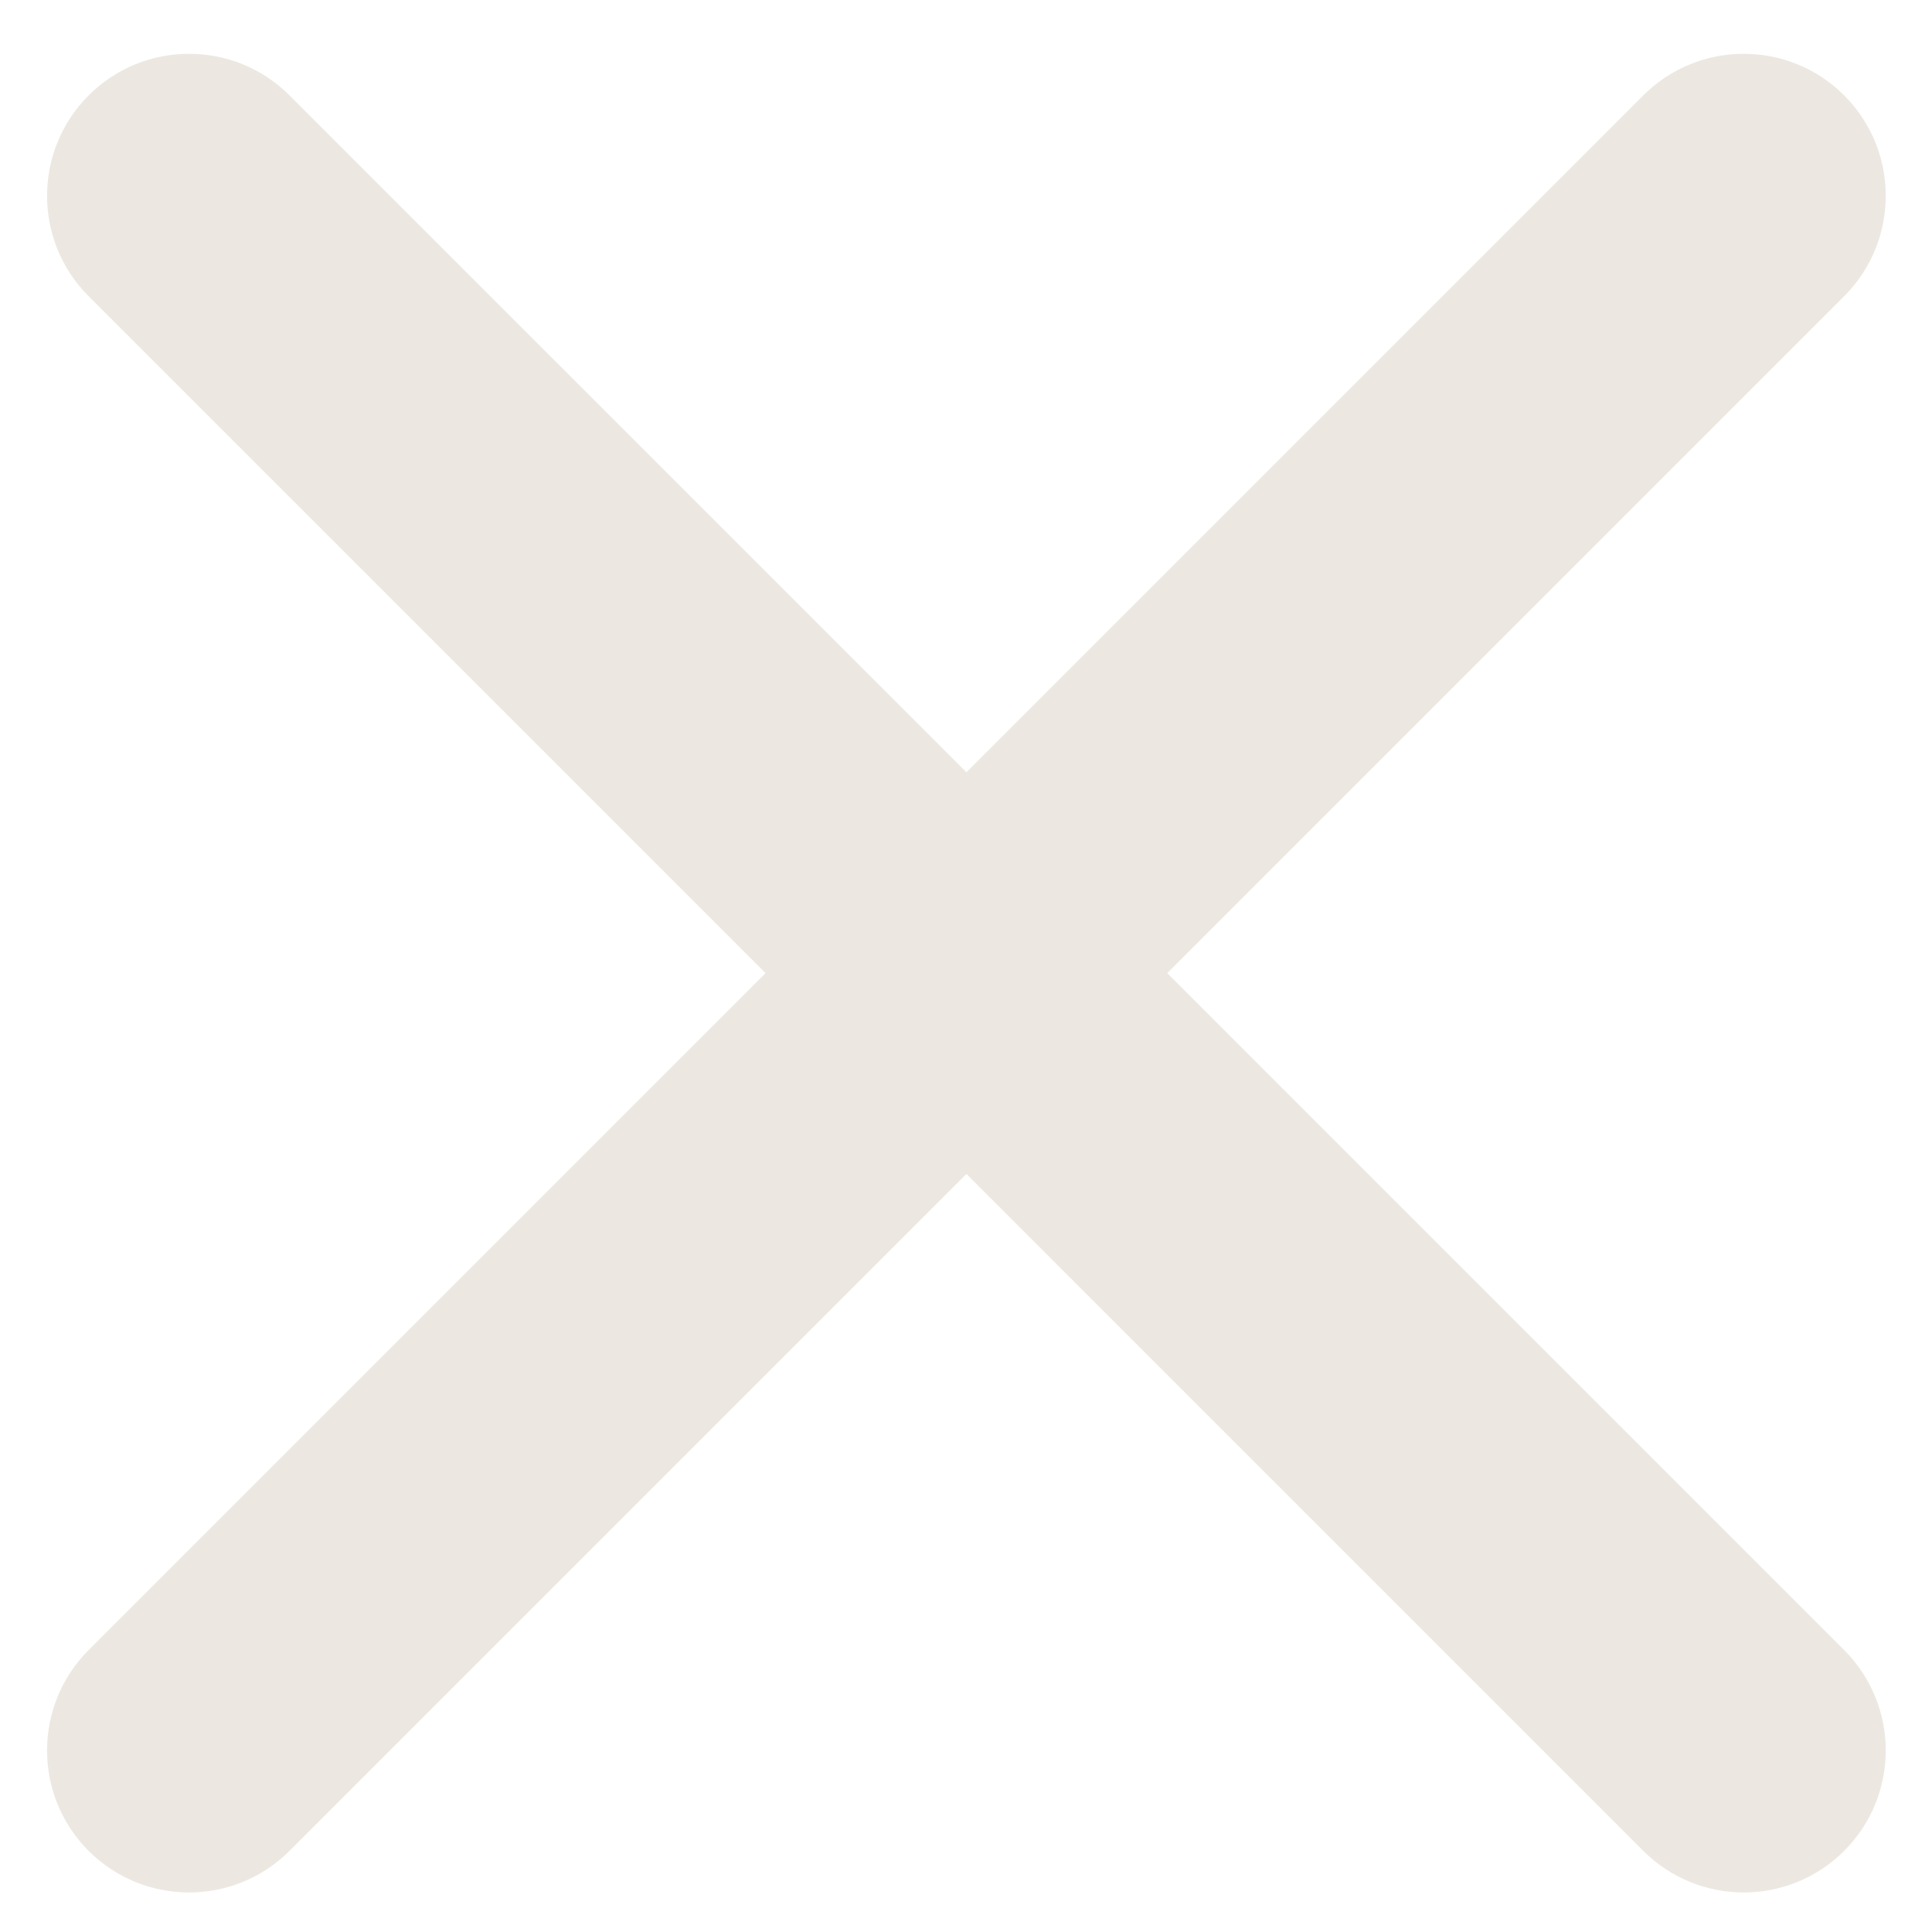 <svg xmlns="http://www.w3.org/2000/svg" xmlns:xlink="http://www.w3.org/1999/xlink" width="100" zoomAndPan="magnify" viewBox="0 0 75 75" height="100" preserveAspectRatio="xMidYMid meet" version="1.2"><defs><clipPath id="b8b8243cc3"><path d="M 1.273 2 L 74 2 L 74 73.535 L 1.273 73.535 Z M 1.273 2 "/></clipPath></defs><g id="c5176c1fd3"><g clip-rule="nonzero" clip-path="url(#b8b8243cc3)"><path style=" stroke:none;fill-rule:nonzero;fill:#ece8e1;fill-opacity:1;" d="M 45.312 37.777 L 71.59 11.5 C 73.742 9.348 73.742 5.855 71.59 3.703 C 69.438 1.551 65.945 1.551 63.793 3.703 L 37.516 29.98 L 11.238 3.703 C 9.086 1.551 5.594 1.551 3.441 3.703 C 1.289 5.855 1.289 9.348 3.441 11.5 L 29.719 37.777 L 3.441 64.055 C 1.289 66.207 1.289 69.699 3.441 71.852 C 4.516 72.926 5.93 73.465 7.34 73.465 C 8.75 73.465 10.16 72.926 11.238 71.852 L 37.516 45.574 L 63.793 71.852 C 64.871 72.926 66.281 73.465 67.691 73.465 C 69.102 73.465 70.512 72.926 71.59 71.852 C 73.742 69.699 73.742 66.207 71.59 64.055 Z M 45.312 37.777 "/></g></g></svg>